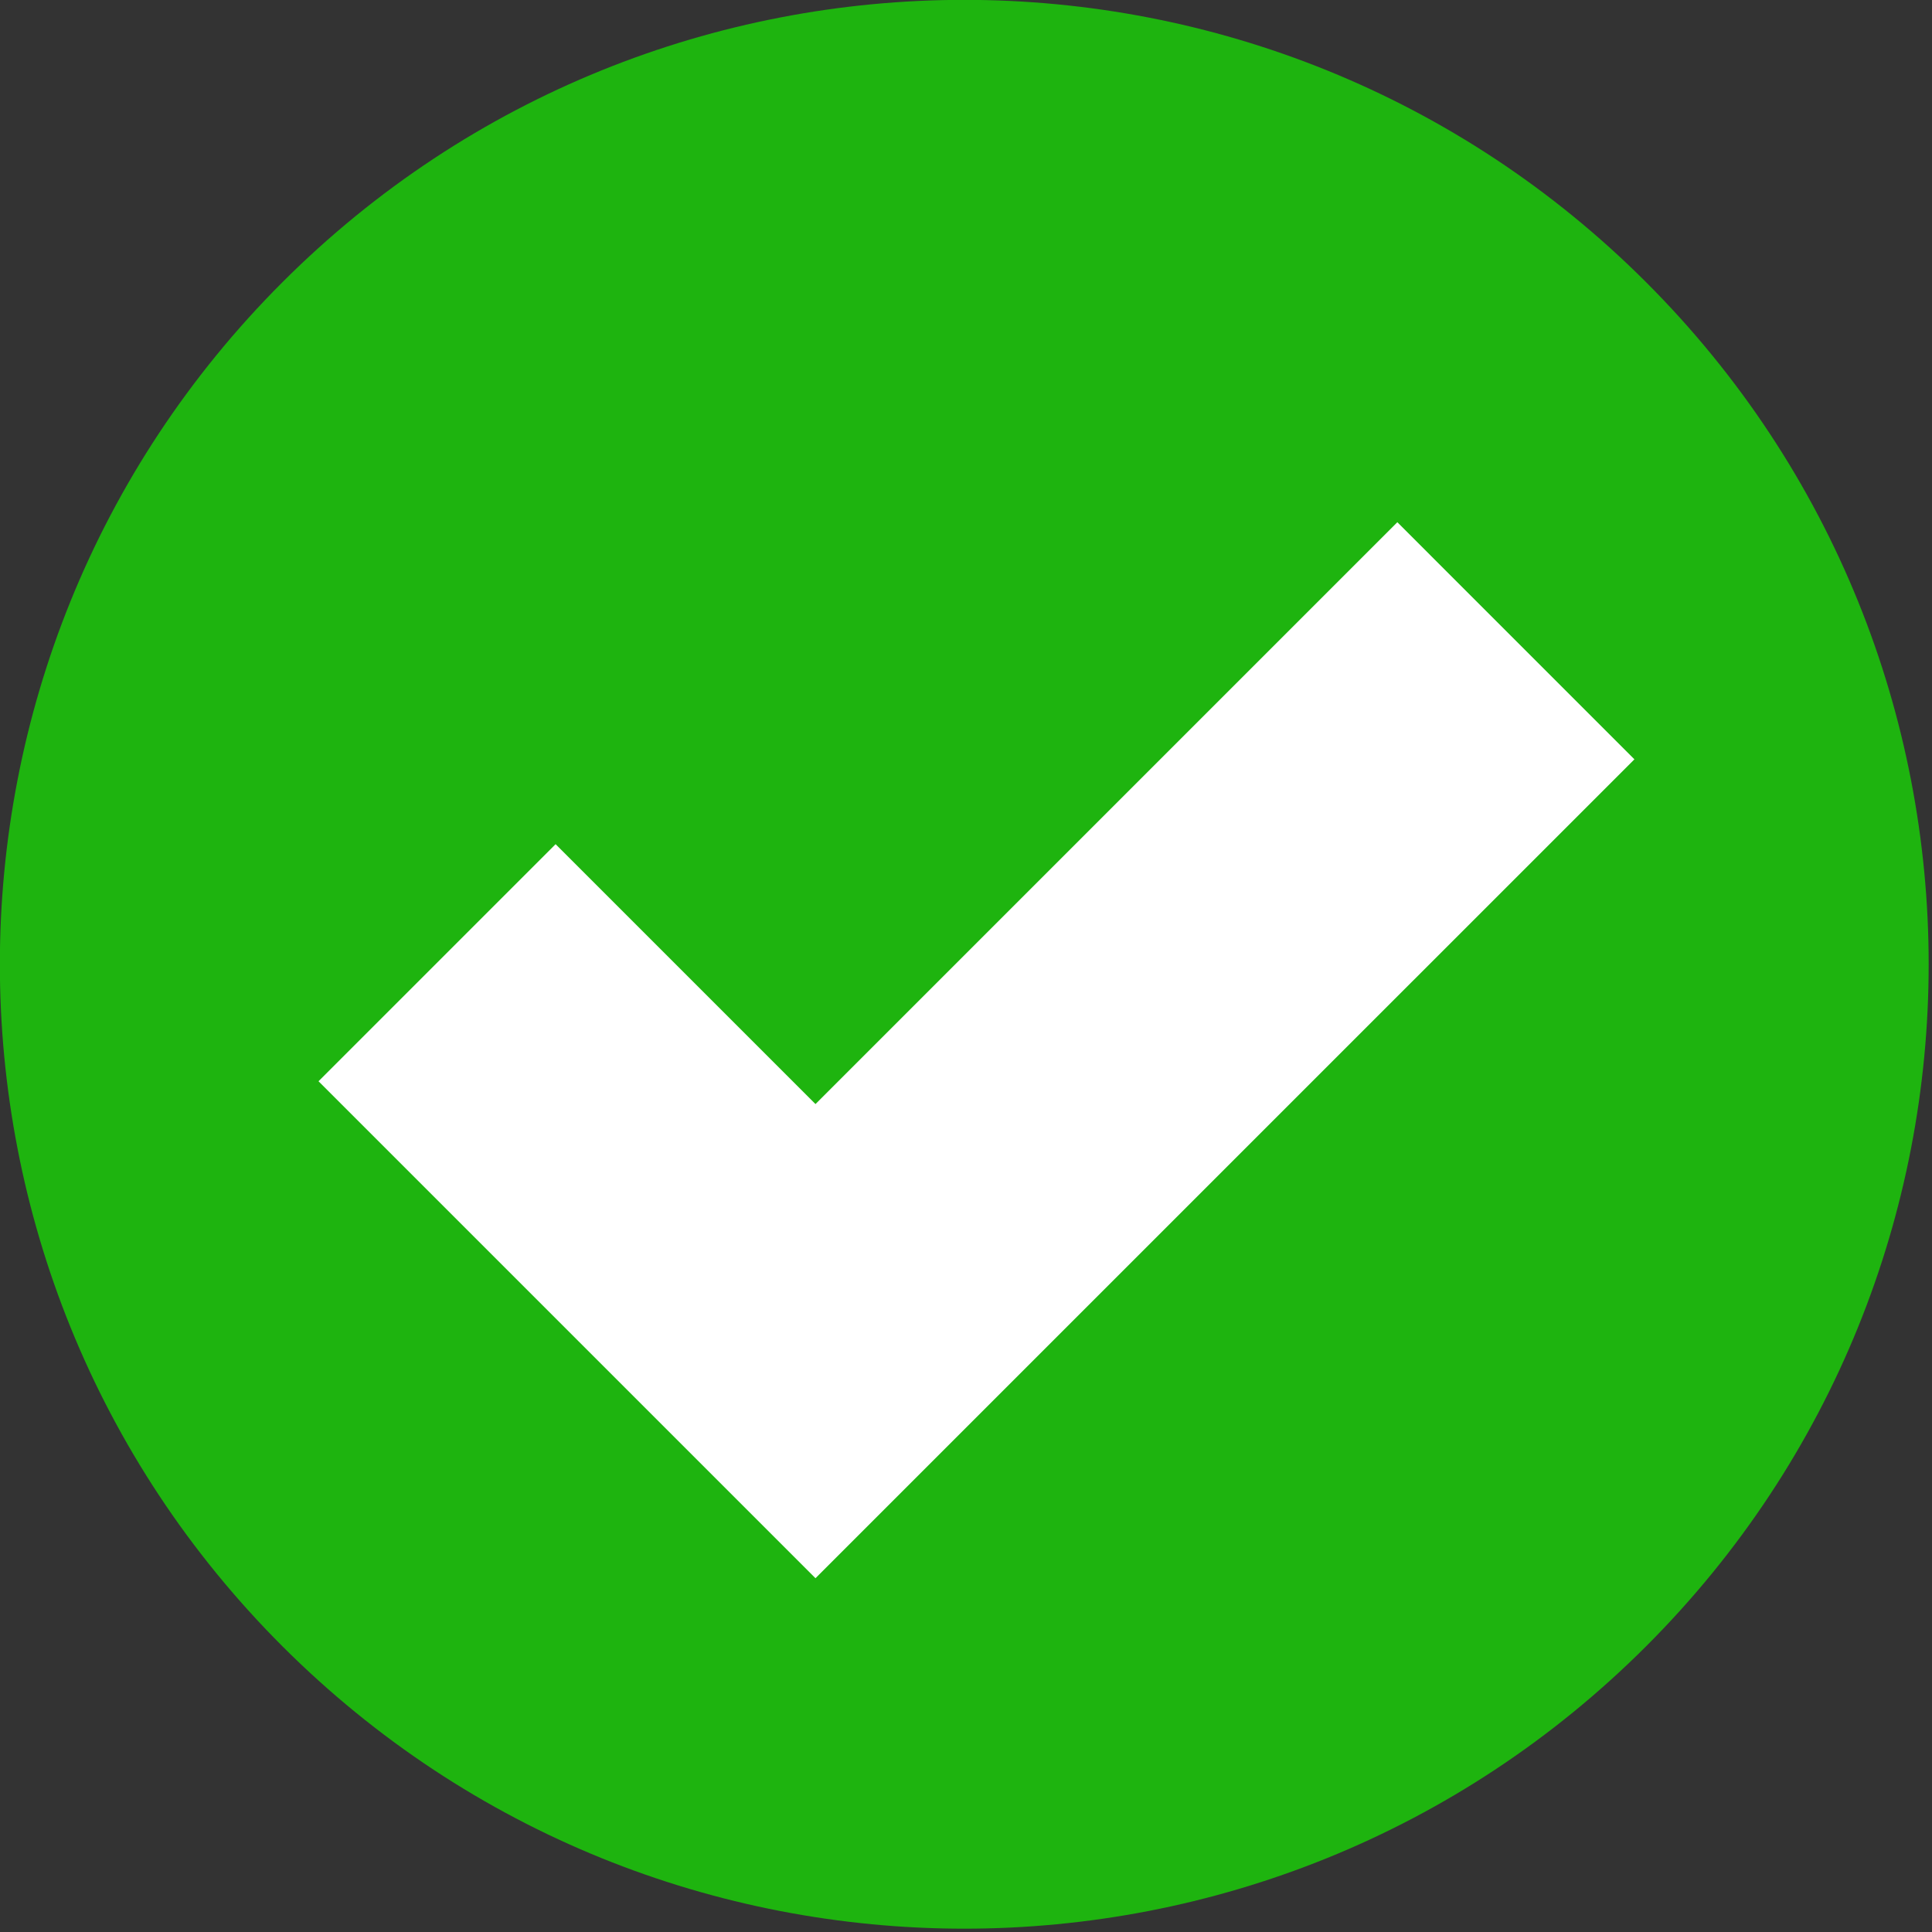 <?xml version="1.0" encoding="UTF-8" standalone="no"?>
<!DOCTYPE svg PUBLIC "-//W3C//DTD SVG 1.1//EN" "http://www.w3.org/Graphics/SVG/1.1/DTD/svg11.dtd">
<svg width="100%" height="100%" viewBox="0 0 344 344" version="1.1" xmlns="http://www.w3.org/2000/svg" xmlns:xlink="http://www.w3.org/1999/xlink" xml:space="preserve" xmlns:serif="http://www.serif.com/" style="fill-rule:evenodd;clip-rule:evenodd;stroke-linejoin:round;stroke-miterlimit:2;">
    <rect x="0" y="0" width="344" height="344" fill="#333333" stroke="none"/>
    <g transform="matrix(1,0,0,1,-318.18,-173.732)">
        <g transform="matrix(4.167,0,0,4.167,611.296,466.844)">
            <path d="M0,-58.277C-8.046,-66.326 -18.593,-70.347 -29.139,-70.347C-39.685,-70.347 -50.231,-66.326 -58.279,-58.277C-74.371,-42.185 -74.371,-16.093 -58.279,-0.001C-50.231,8.045 -39.685,12.07 -29.139,12.07C-18.593,12.07 -8.046,8.045 0,-0.001C16.092,-16.093 16.092,-42.185 0,-58.277" style="fill:rgb(30,180,15);fill-rule:nonzero;"/>
        </g>
        <g transform="matrix(4.167,0,0,4.167,463.382,351.143)">
            <path d="M0,4.601L-11.105,-6.504L-21.236,3.626L0,24.862L0.002,24.859L10.13,14.731L34.992,-10.13L24.862,-20.261L0,4.601Z" style="fill:white;fill-rule:nonzero;"/>
        </g>
    </g>
</svg>
